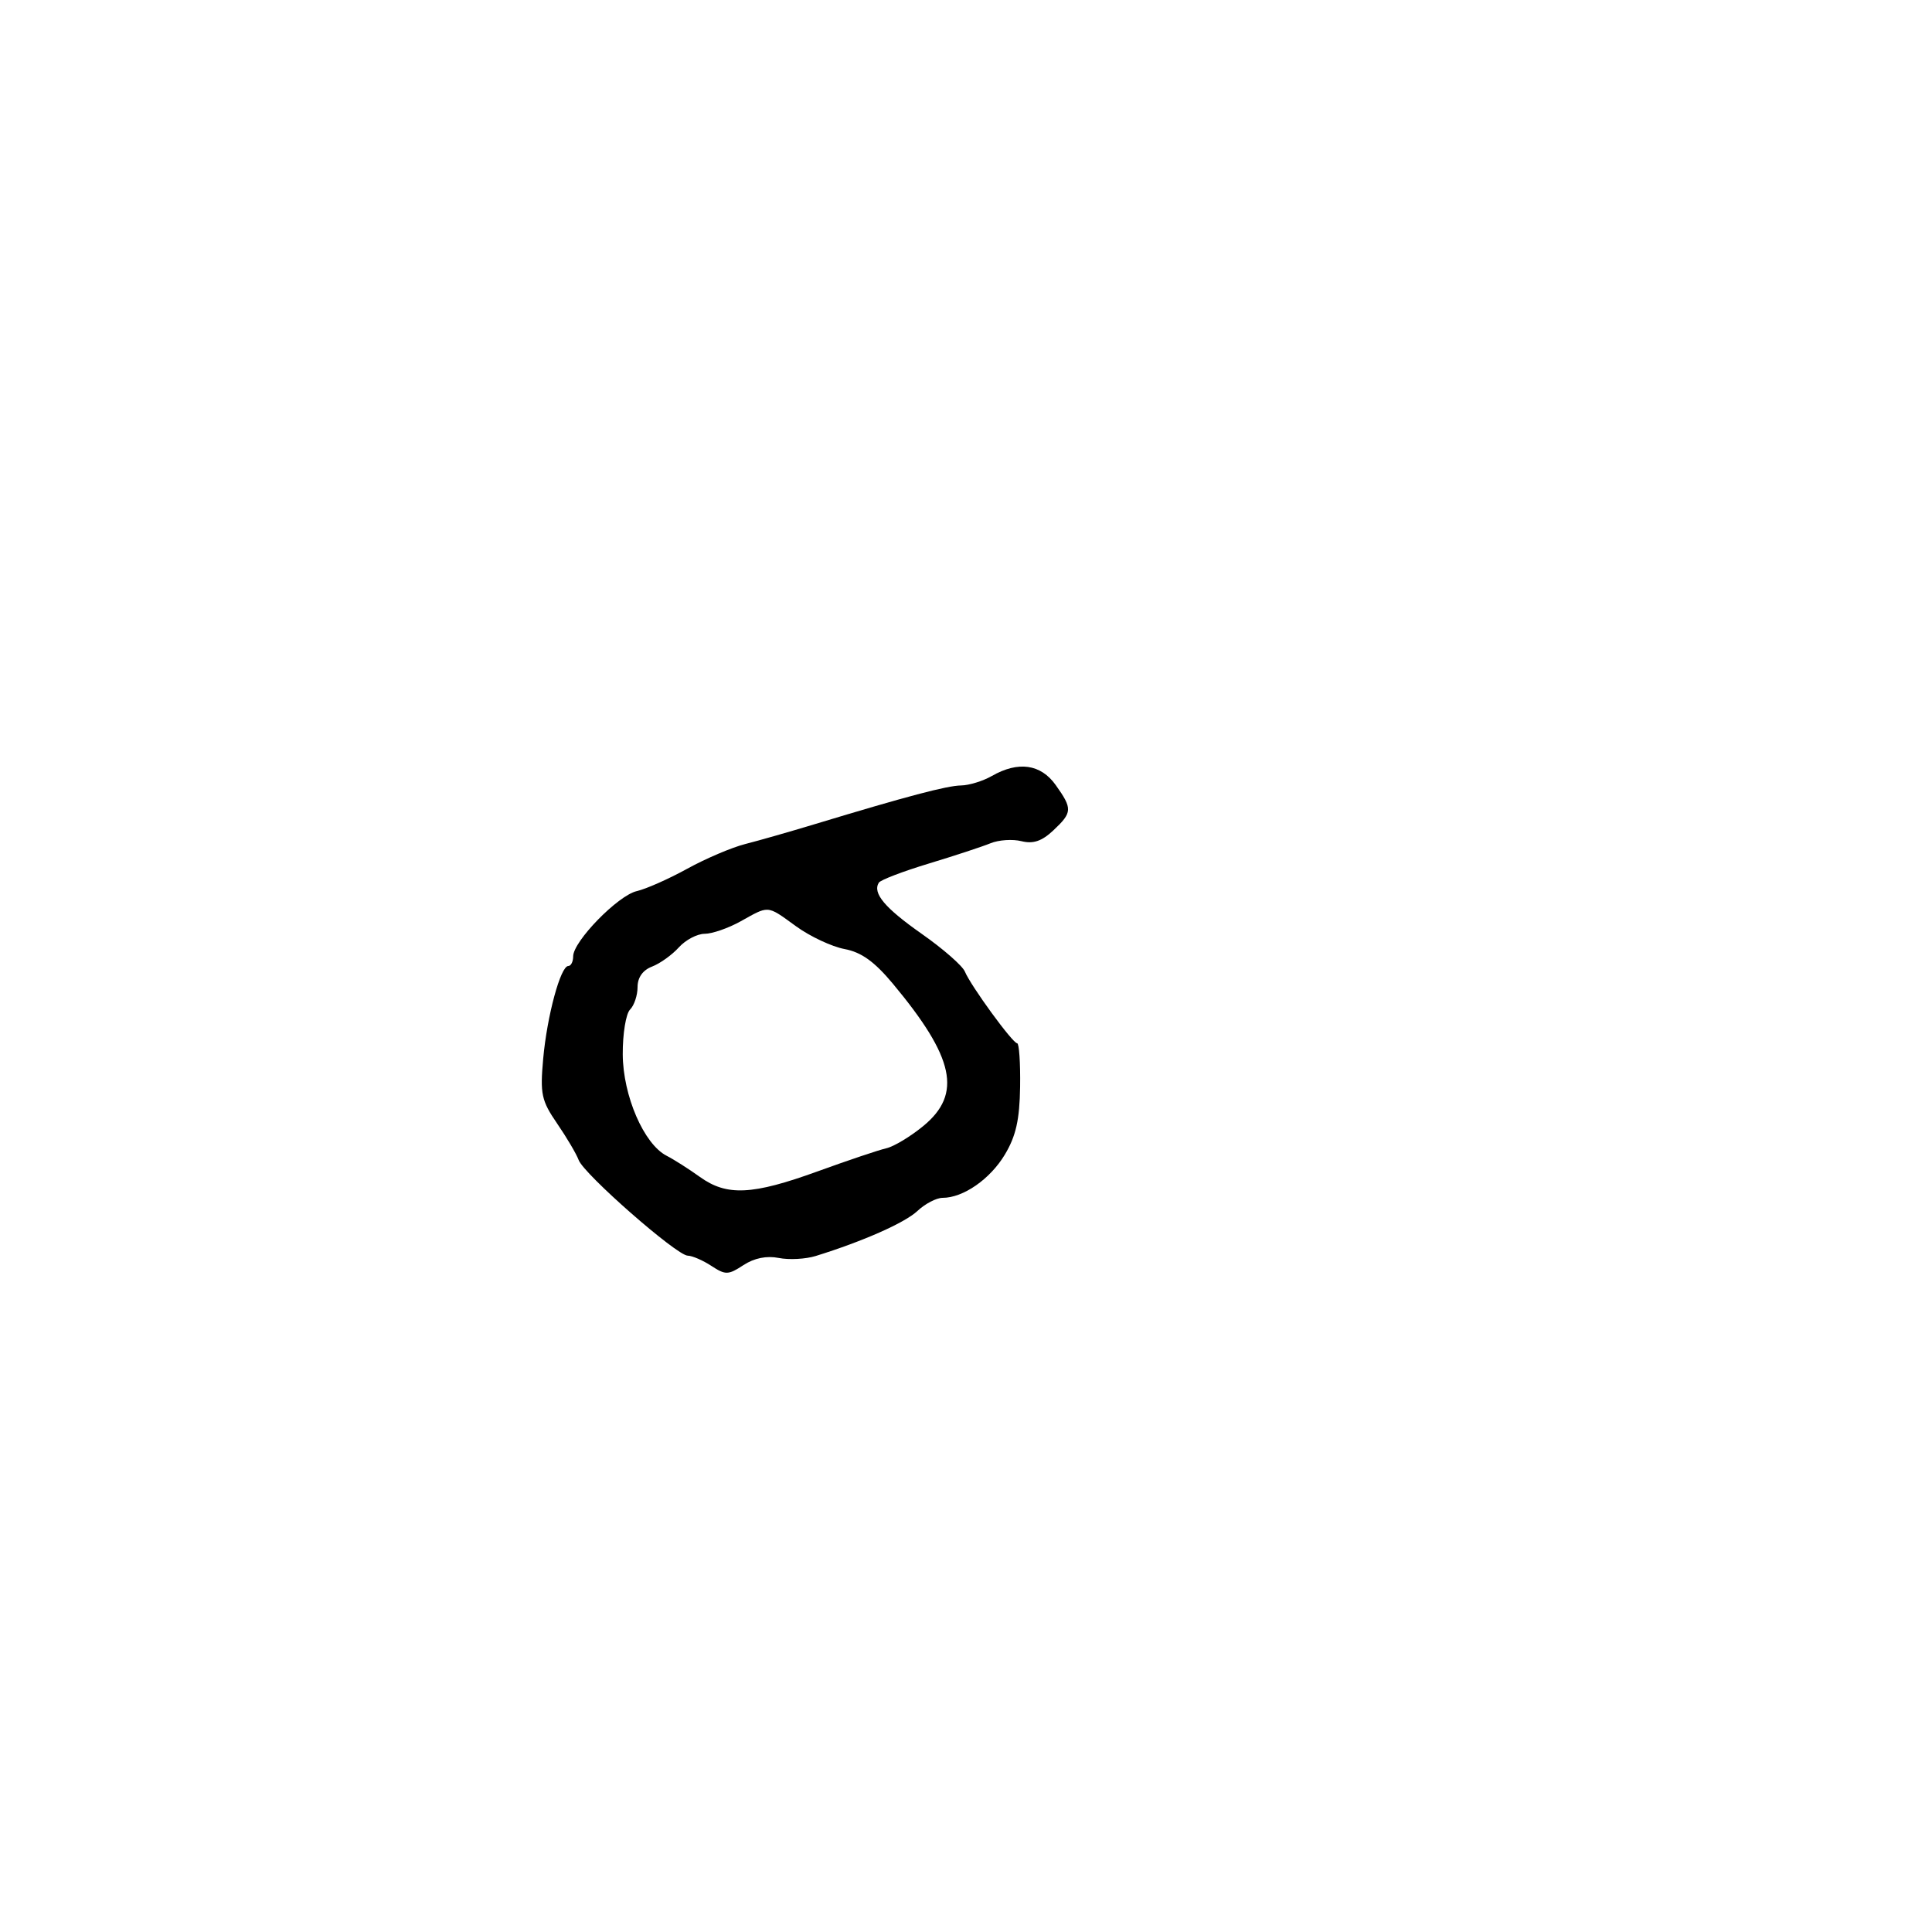 <svg xmlns="http://www.w3.org/2000/svg" width="300" height="300" viewBox="0 0 300 300" version="1.1">
  <defs/>
  <path d="M154,120.5 C158.119,118.145 161.606,118.639 163.932,121.904 C166.558,125.592 166.528,126.155 163.555,128.948 C161.778,130.618 160.429,131.073 158.613,130.618 C157.239,130.273 155.076,130.418 153.807,130.94 C152.538,131.462 148.222,132.881 144.216,134.094 C140.21,135.307 136.721,136.642 136.463,137.06 C135.458,138.687 137.379,140.976 143.146,145.021 C146.449,147.338 149.455,149.969 149.826,150.867 C150.74,153.077 157.245,162 157.943,162 C158.249,162 158.456,165.037 158.402,168.75 C158.328,173.869 157.755,176.415 156.032,179.287 C153.742,183.103 149.569,186 146.364,186 C145.41,186 143.656,186.914 142.468,188.03 C140.502,189.877 134.018,192.748 126.658,195.032 C125.095,195.516 122.513,195.653 120.92,195.334 C119.048,194.96 117.11,195.353 115.442,196.446 C113.082,197.992 112.653,198.003 110.465,196.569 C109.148,195.706 107.492,194.99 106.785,194.977 C105.065,194.946 90.672,182.326 89.857,180.134 C89.503,179.183 87.995,176.626 86.505,174.452 C84.071,170.903 83.851,169.878 84.346,164.4 C84.947,157.742 87.043,150 88.243,150 C88.66,150 89,149.326 89,148.503 C89,146.176 95.955,139.043 98.878,138.372 C100.32,138.041 103.845,136.478 106.71,134.899 C109.576,133.32 113.626,131.594 115.71,131.064 C117.795,130.534 122.65,129.146 126.5,127.981 C140.838,123.639 147.036,121.999 149.237,121.965 C150.482,121.945 152.625,121.286 154,120.5 Z M115.016,143.057 C113.099,144.126 110.581,145 109.421,145 C108.26,145 106.453,145.952 105.405,147.115 C104.357,148.278 102.487,149.617 101.25,150.09 C99.809,150.641 99,151.786 99,153.275 C99,154.554 98.475,156.125 97.833,156.767 C97.192,157.408 96.682,160.536 96.7,163.717 C96.737,170.156 99.991,177.673 103.521,179.471 C104.632,180.037 106.952,181.512 108.675,182.75 C112.868,185.761 116.814,185.572 127,181.875 C131.675,180.178 136.462,178.569 137.637,178.3 C138.813,178.03 141.401,176.47 143.387,174.832 C149.42,169.86 148.214,164.233 138.661,152.769 C135.783,149.315 133.753,147.857 131.14,147.367 C129.172,146.997 125.793,145.414 123.631,143.848 C121.257,142.128 120.229,141.31 119.17,141.266 C118.184,141.226 117.17,141.857 115.016,143.057 Z"/>
</svg>

